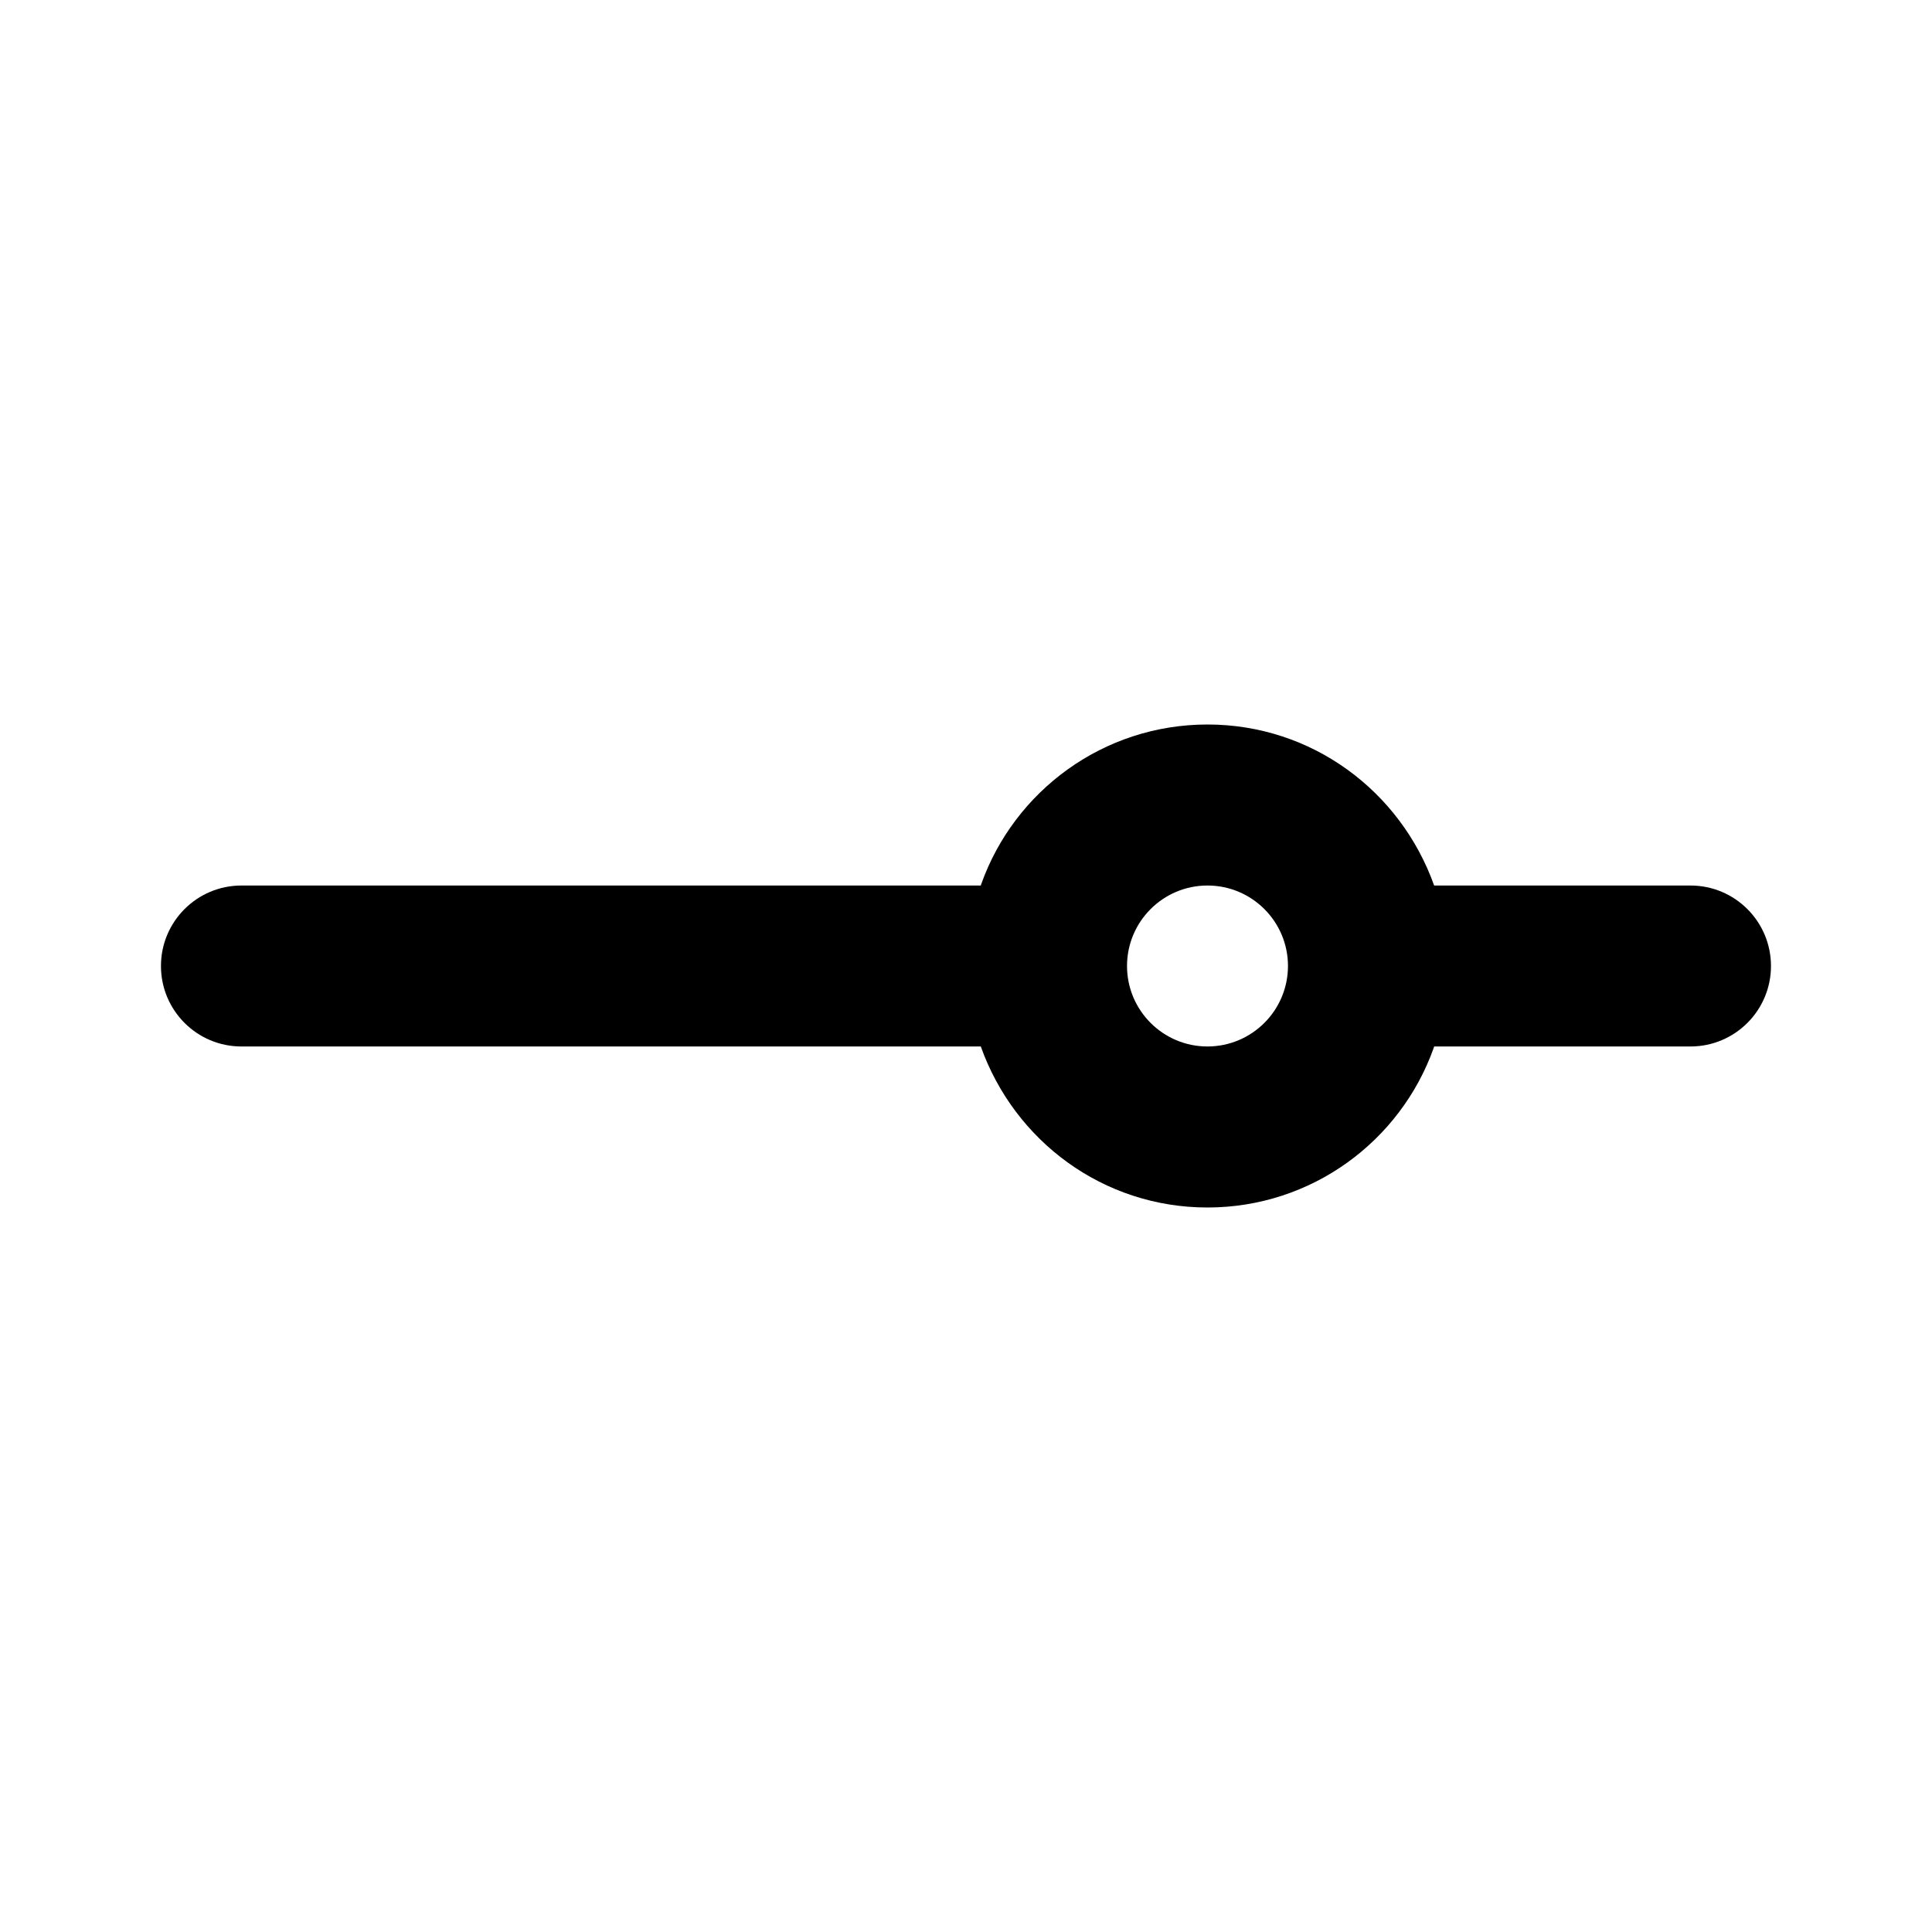 <!-- Generated by IcoMoon.io -->
<svg version="1.1" xmlns="http://www.w3.org/2000/svg" width="32" height="32" viewBox="0 0 32 32">
<title>ul-slider-h</title>
<path d="M28 14.667h-4.246c-0.558-1.566-2.027-2.667-3.754-2.667s-3.197 1.101-3.746 2.639l-0.009 0.028h-12.246c-0.736 0-1.333 0.597-1.333 1.333s0.597 1.333 1.333 1.333v0h12.246c0.558 1.566 2.027 2.667 3.754 2.667s3.197-1.101 3.746-2.639l0.009-0.028h4.246c0.736 0 1.333-0.597 1.333-1.333s-0.597-1.333-1.333-1.333v0zM20 17.333c-0.736 0-1.333-0.597-1.333-1.333s0.597-1.333 1.333-1.333c0.736 0 1.333 0.597 1.333 1.333v0c-0.001 0.736-0.597 1.332-1.333 1.333h-0z"></path>
</svg>
